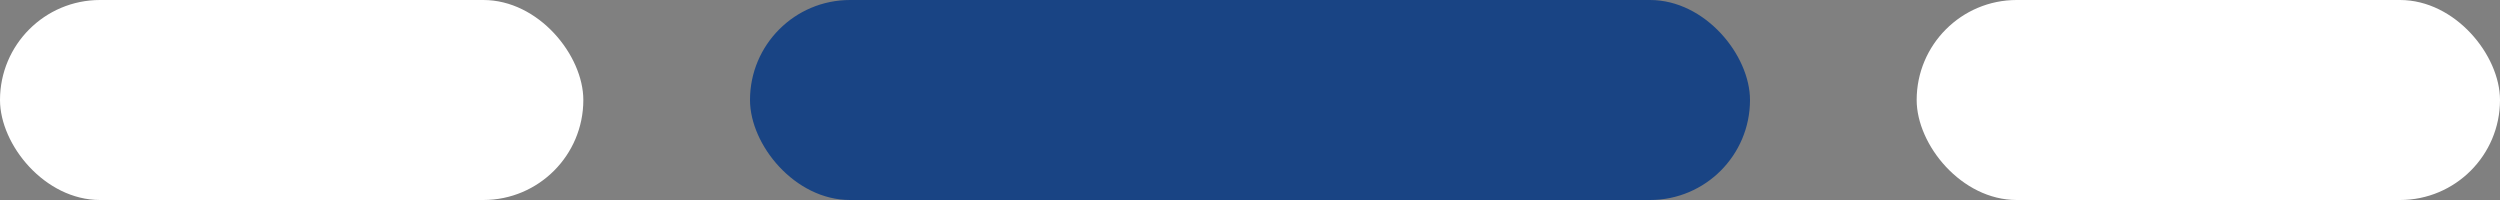 <svg width="150" height="12" viewBox="0 0 150 12" fill="none" xmlns="http://www.w3.org/2000/svg">
<rect x="0" y="0" width="150" height="12" fill="#808080" stroke="none"/>
<rect width="35" height="12" rx="6" fill="white"/>
<rect x="45" width="60" height="12" rx="6" fill="#073A85" fill-opacity="0.84"/>
<rect x="115" width="35" height="12" rx="6" fill="white"/>
</svg>
